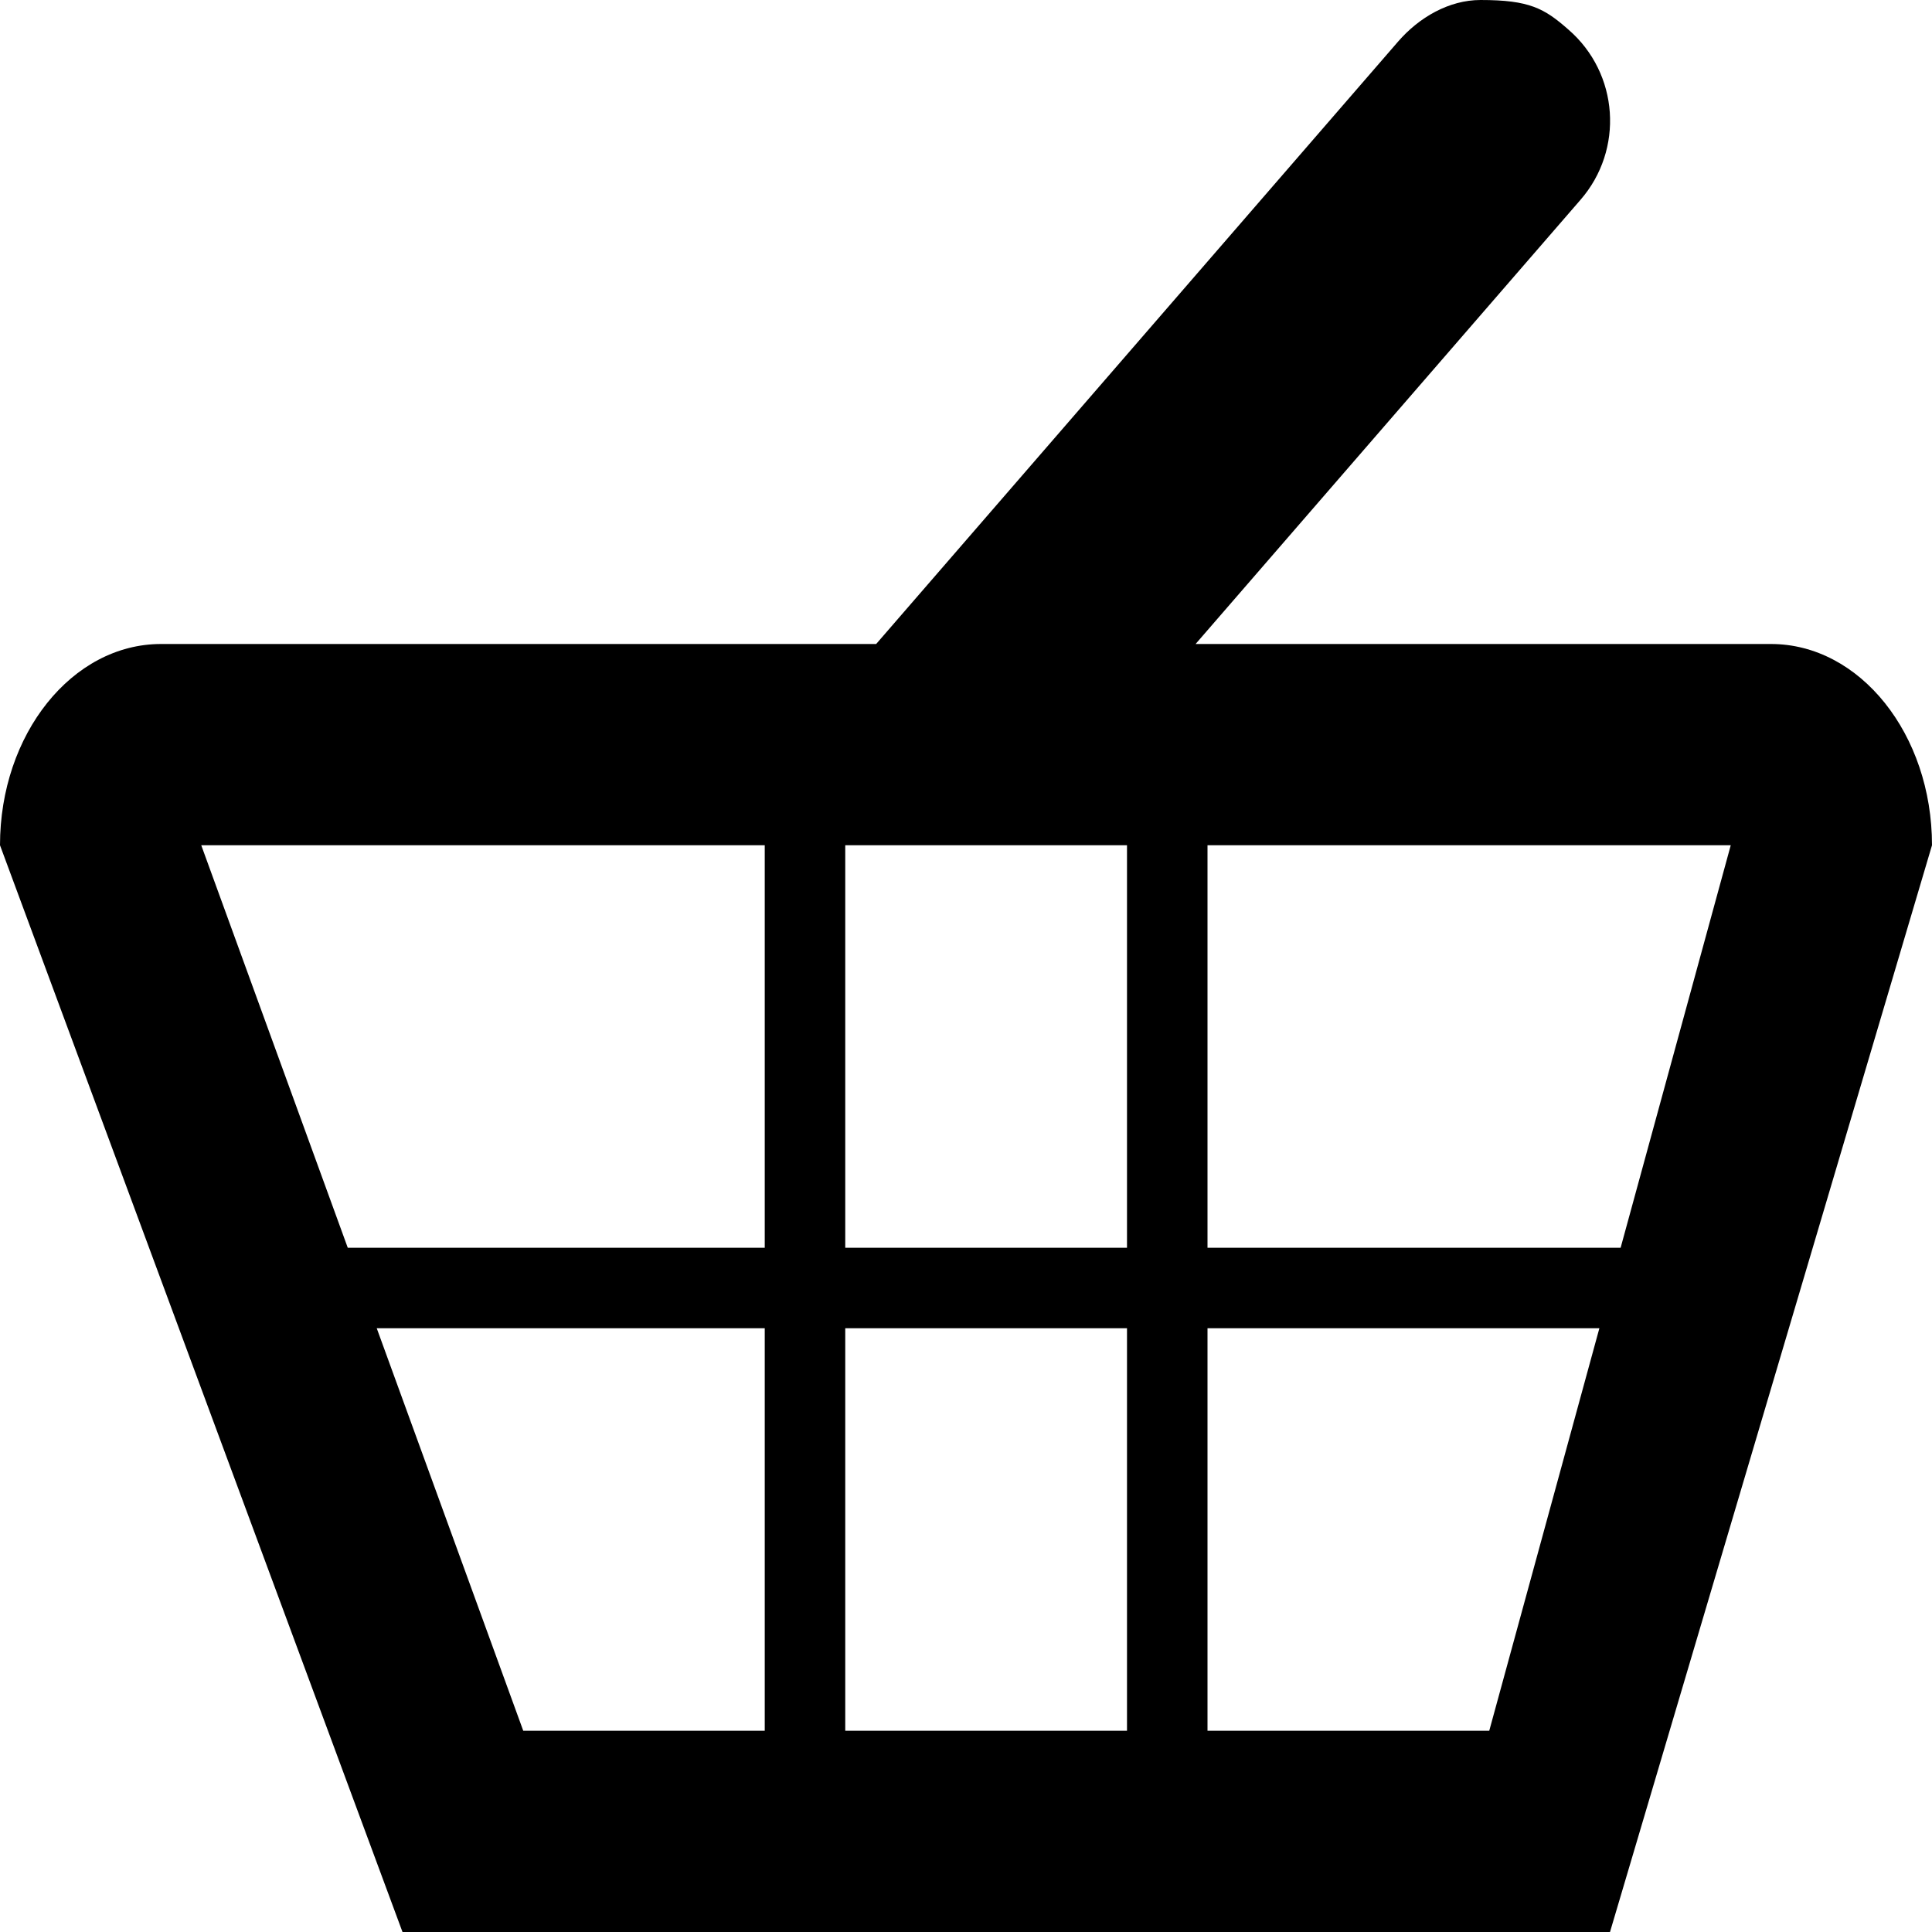 <?xml version="1.0" encoding="UTF-8" standalone="no"?>
<svg
   viewBox="0 0 6 6"
   height="6"
   width="6"
   version="1.1"
   id="svg1"
   xmlns="http://www.w3.org/2000/svg"
   xmlns:svg="http://www.w3.org/2000/svg">
  <defs
     id="defs1" />
  <rect
     style="visibility:hidden;fill:none;stroke:none"
     y="0"
     x="0"
     height="6"
     width="6"
     id="rect1" />
  <path
     id="path4343-7-9-8-7-4-0-9-5-1-2-6"
     style="fill:#000000"
     d="M 4.598,0 C 4.5,0 4.407,0.054 4.342,0.129 L 2.721,2 H 0.5 C 0.224,2 0,2.28 0,2.625 L 1.25,6 H 5 L 6,2.625 C 6,2.28 5.776,2 5.5,2 H 3.713 L 4.908,0.621 C 5.044,0.465 5.028,0.228 4.871,0.092 4.796,0.026 4.75,0 4.598,0 Z M 0.625,2.625 h 1.75 v 1.25 H 1.08 Z m 2,0 H 3.025 3.5 v 1.25 H 2.625 Z m 1.125,0 H 5.375 L 5.033,3.875 H 3.75 Z m -2.58,1.5 H 2.375 v 1.25 h -0.75 z m 1.455,0 H 3.5 v 1.25 H 2.625 Z m 1.125,0 H 4.967 L 4.625,5.375 H 3.75 Z" />
</svg>
